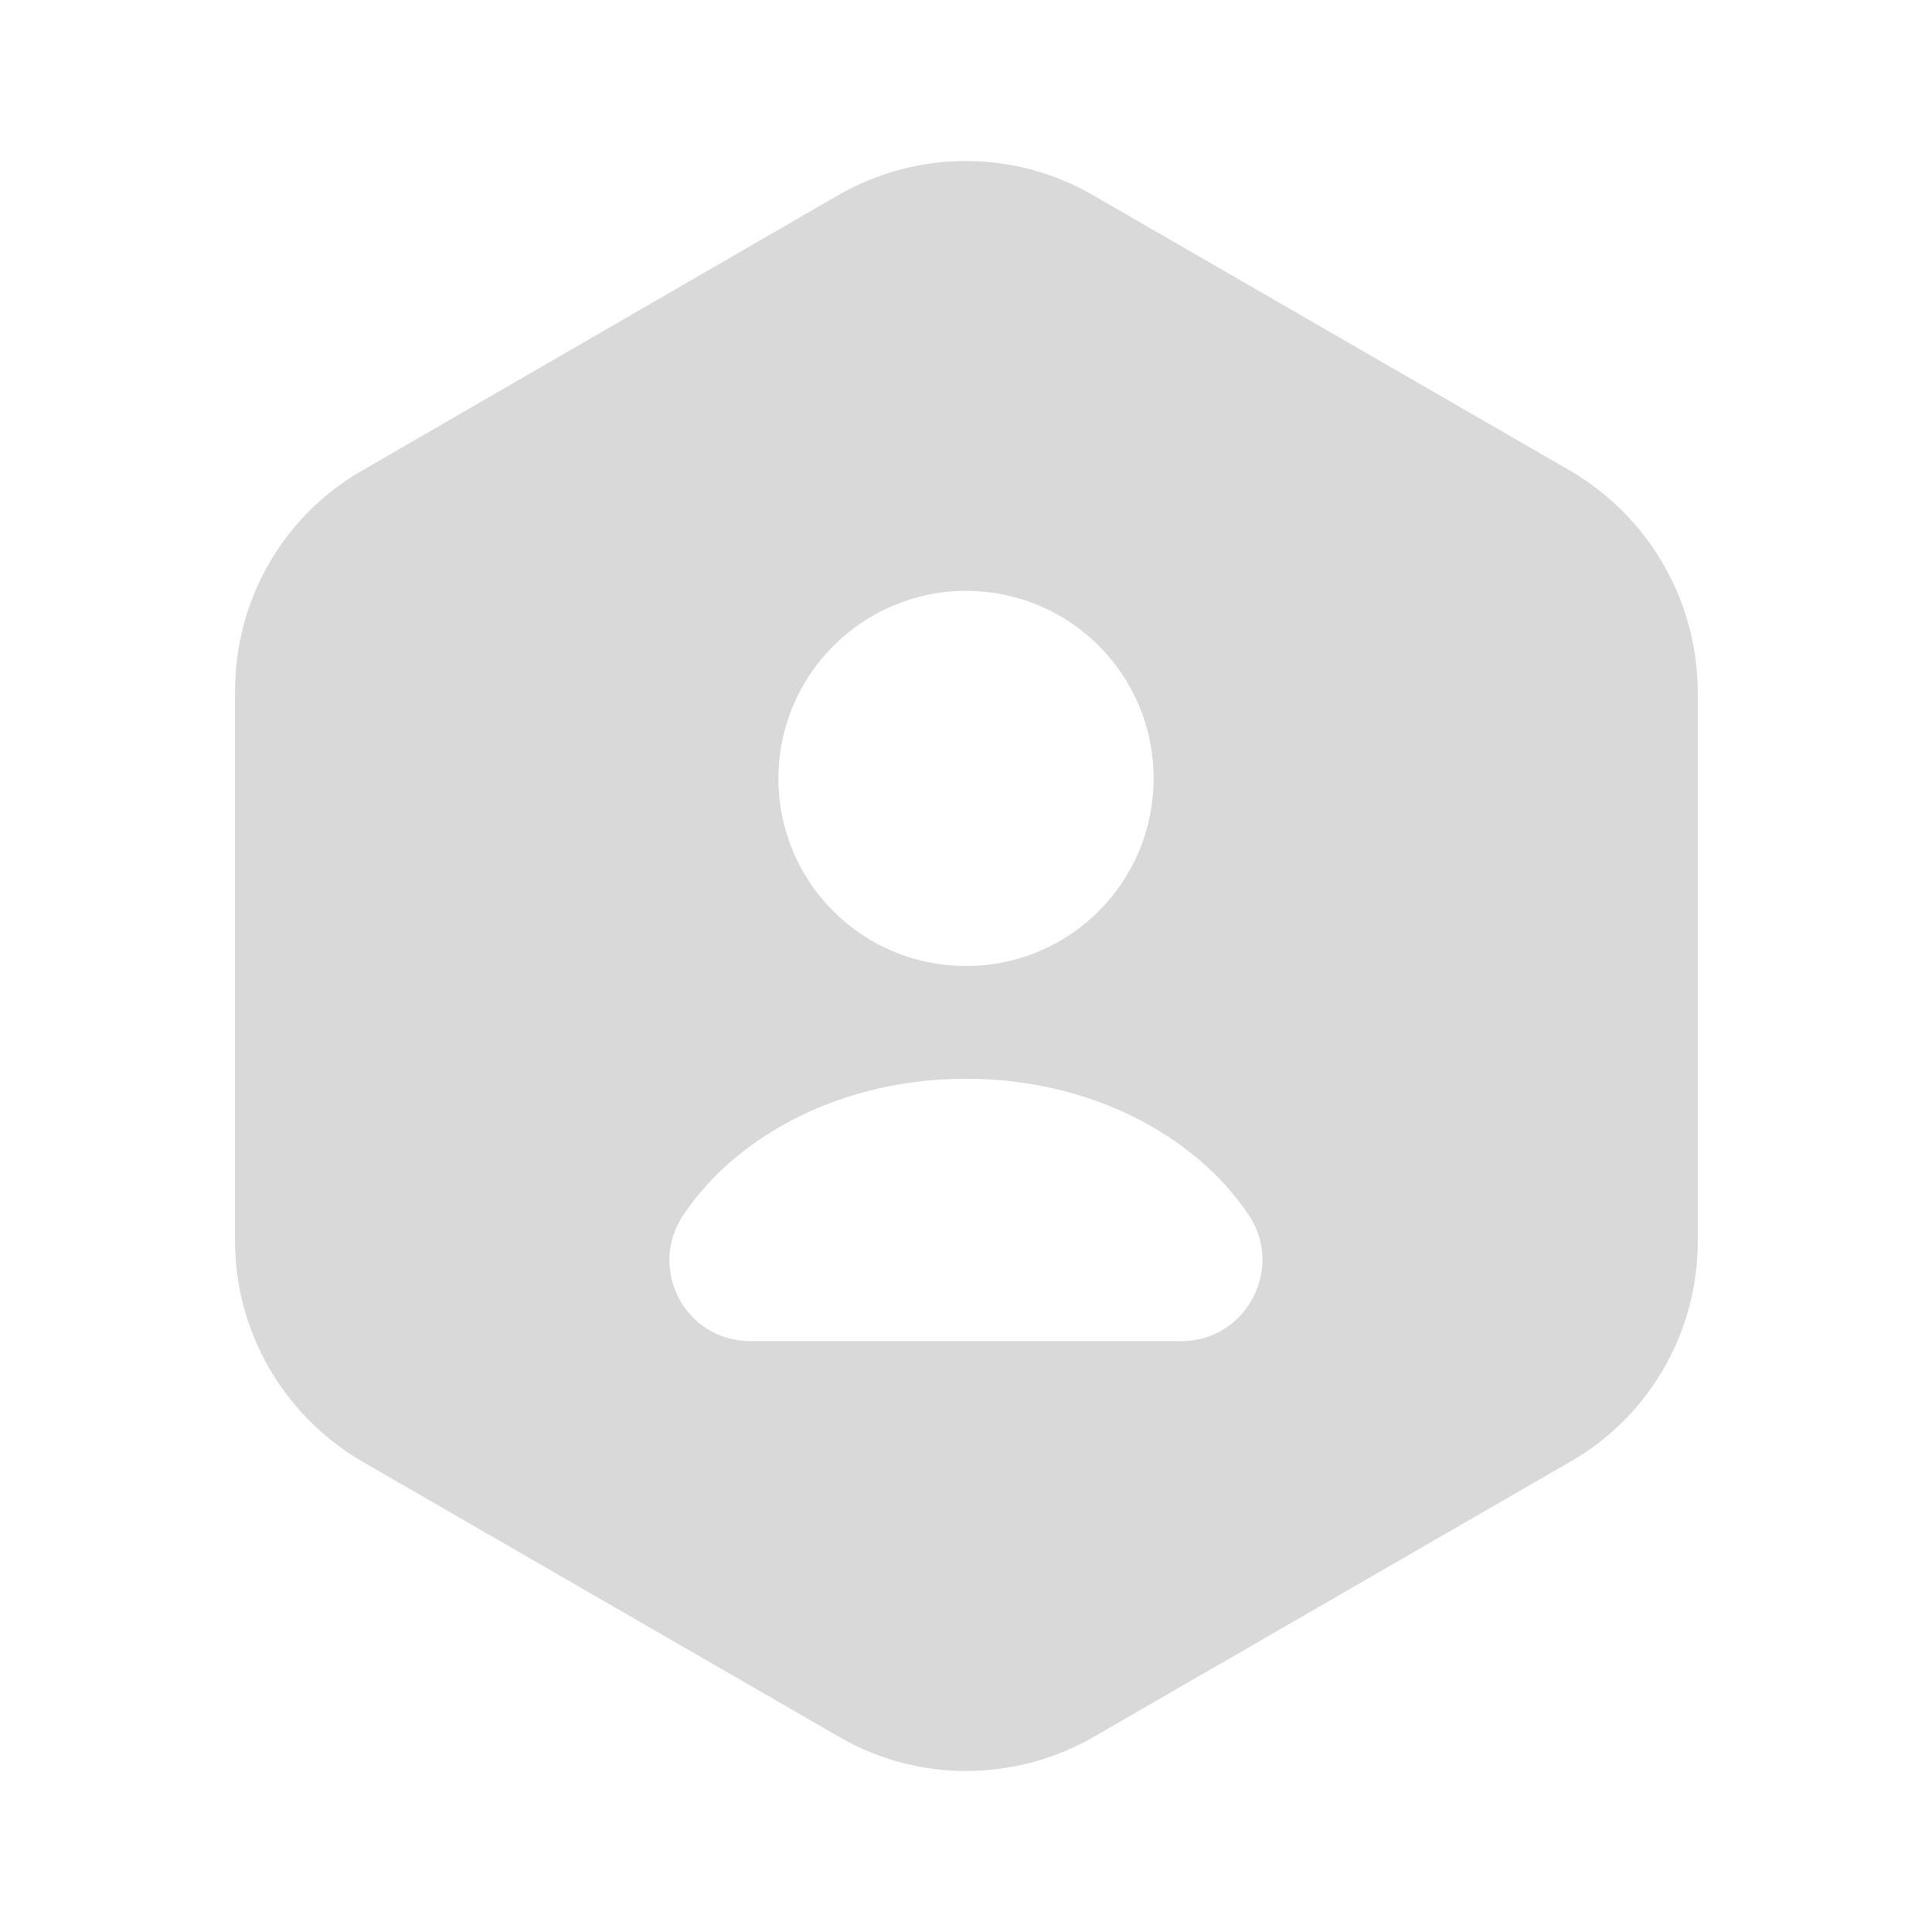 <svg width="32" height="32" viewBox="0 0 32 32" fill="none" xmlns="http://www.w3.org/2000/svg">
<path d="M26.013 7.8L18.093 3.227C16.8 2.48 15.2 2.48 13.893 3.227L5.987 7.8C4.693 8.547 3.893 9.933 3.893 11.44V20.56C3.893 22.053 4.693 23.44 5.987 24.2L13.907 28.773C15.2 29.52 16.8 29.52 18.107 28.773L26.027 24.2C27.32 23.453 28.12 22.067 28.12 20.56V11.44C28.107 9.933 27.307 8.56 26.013 7.8ZM16 9.787C17.72 9.787 19.107 11.173 19.107 12.893C19.107 14.613 17.72 16 16 16C14.28 16 12.893 14.613 12.893 12.893C12.893 11.187 14.28 9.787 16 9.787ZM19.573 22.213H12.427C11.347 22.213 10.72 21.013 11.32 20.12C12.227 18.773 13.987 17.867 16 17.867C18.013 17.867 19.773 18.773 20.68 20.12C21.28 21 20.64 22.213 19.573 22.213Z" fill="#D9D9D9"/>
</svg>
